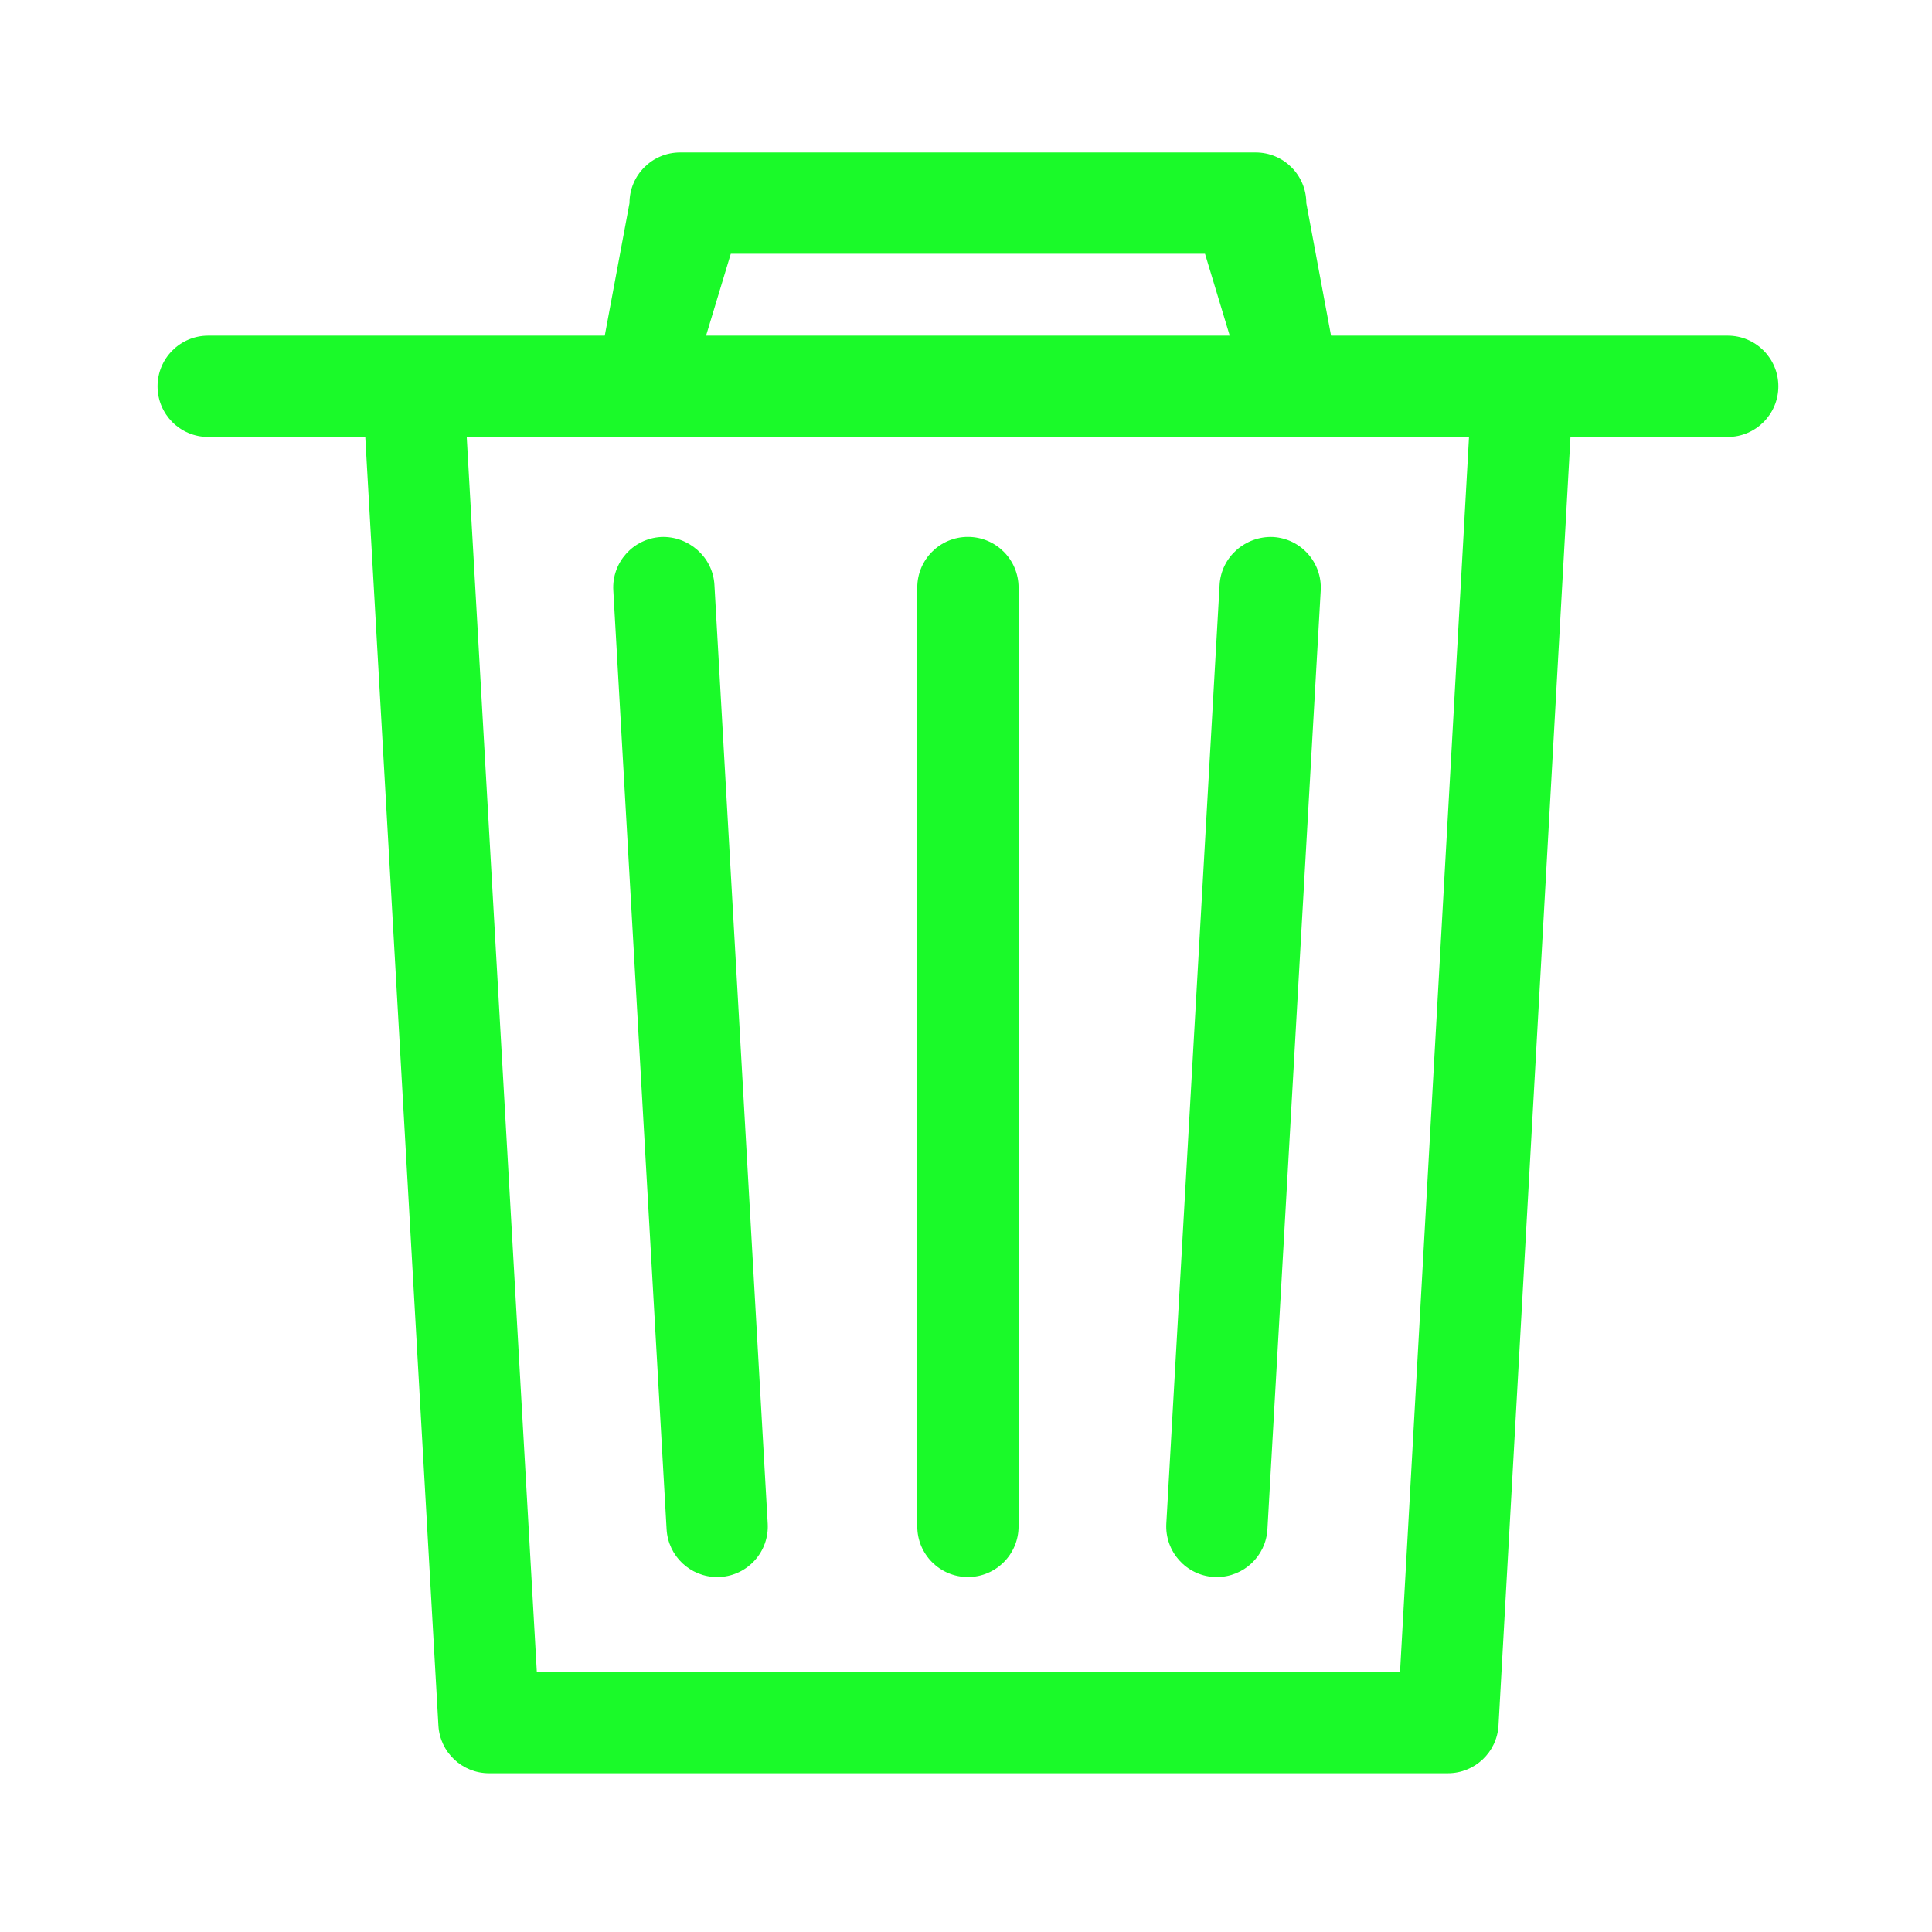 <svg t="1665833529129" class="icon" viewBox="0 0 1024 1024" version="1.1" xmlns="http://www.w3.org/2000/svg" p-id="2739" width="16" height="16"><path d="M110.325 231.601h83.275l38.767 682.942c0.779 14.201 12.565 25.316 26.793 25.316h508.28c14.229 0 26.015-11.141 26.793-25.342l38.148-682.917h83.331c14.846 0 26.848-12.027 26.848-26.845 0-14.82-12.002-26.847-26.848-26.847h-210.236l-13.109-70.256c0-14.82-12-26.848-26.849-26.848h-305.029c-14.846 0-26.846 12.028-26.846 26.848l-13.109 70.256h-210.184c-14.847 0-26.847 12.027-26.847 26.847 0 14.819 11.974 26.846 26.821 26.846zM387.336 134.5h251.338l13.108 43.411h-277.554l13.109-43.411zM778.608 231.601l-36.563 654.593h-457.516l-37.156-654.592h531.234zM380.075 835.857c0.538 0 1.020 0 1.557-0.026 14.819-0.832 26.121-13.531 25.263-28.325l-28.242-497.594c-0.833-14.819-13.88-25.961-28.324-25.289-14.818 0.833-26.122 13.53-25.263 28.323l28.243 497.594c0.805 14.283 12.645 25.317 26.766 25.317zM643.436 835.832c0.539 0.026 1.022 0.026 1.557 0.026 14.121 0 25.961-11.033 26.767-25.317l28.242-497.594c0.833-14.792-10.469-27.489-25.262-28.323-14.579-0.618-27.465 10.47-28.324 25.289l-28.242 497.594c-0.833 14.794 10.47 27.492 25.261 28.325zM513.019 835.857c14.847 0 26.847-12.026 26.847-26.846v-497.595c0-14.818-12-26.847-26.847-26.847-14.846 0-26.846 12.029-26.846 26.847v497.595c0 14.82 12 26.846 26.846 26.846z" p-id="2740" fill="#1afa29"></path></svg>